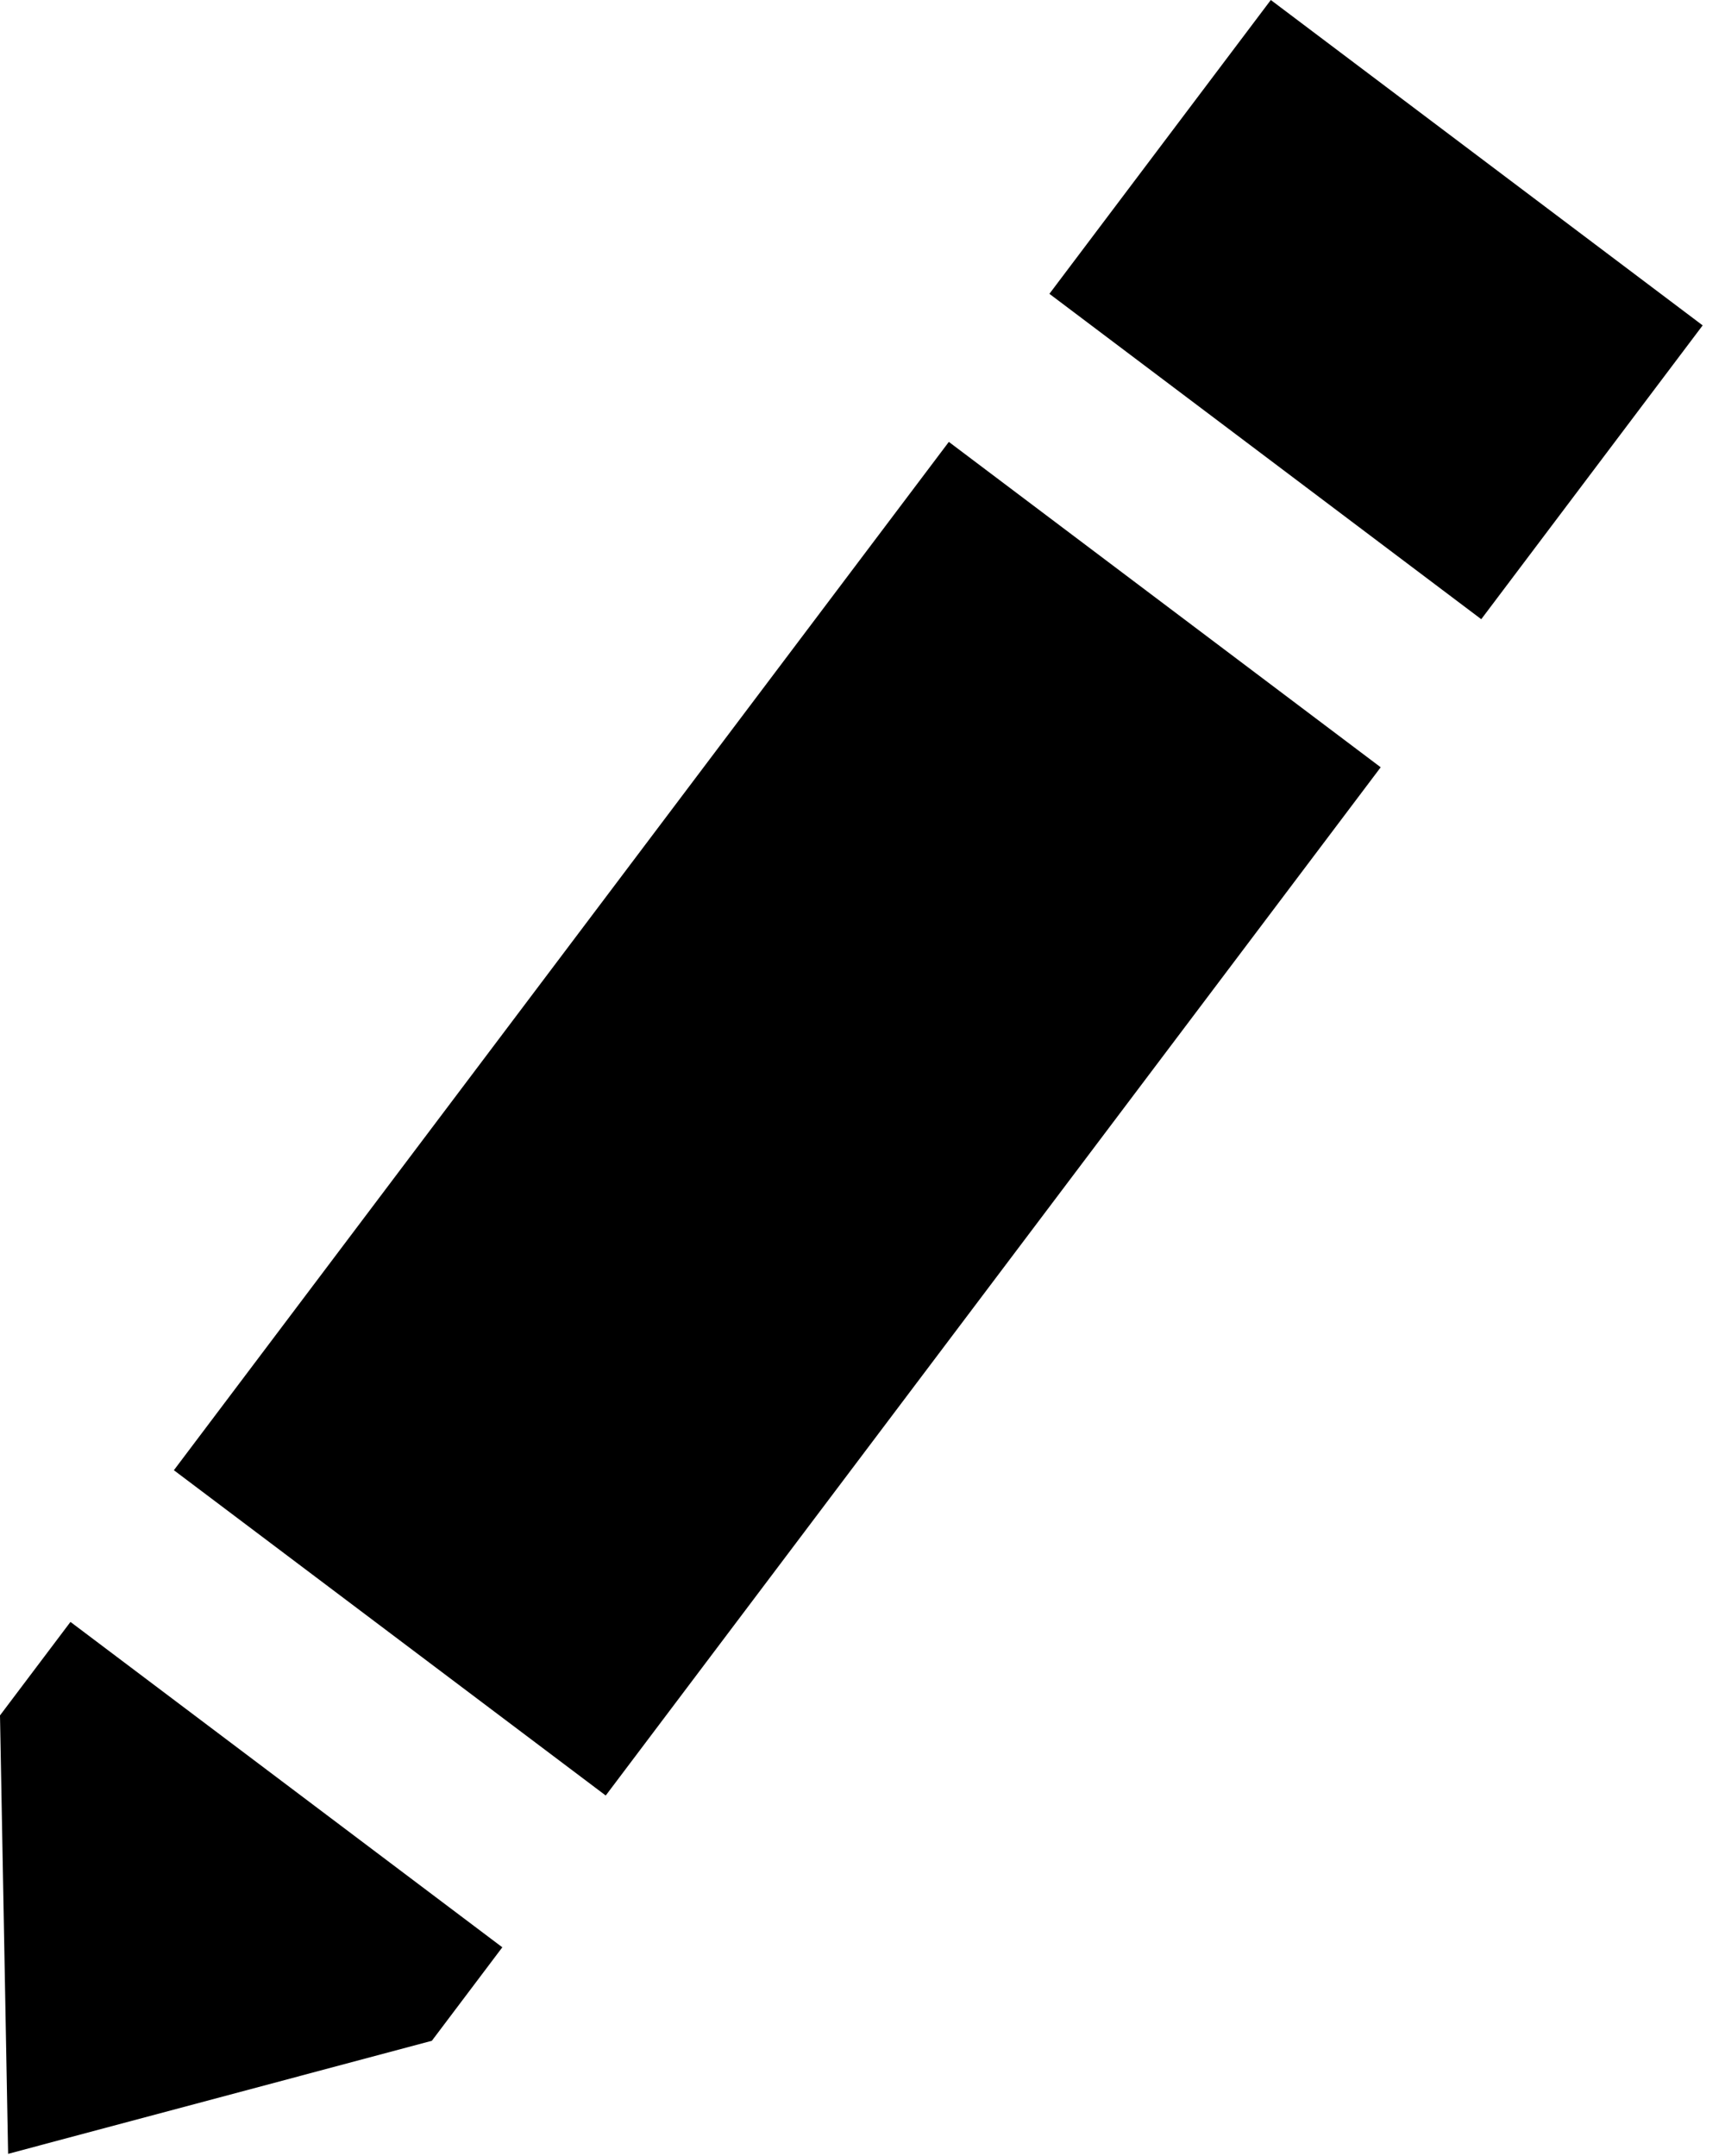 <?xml version="1.0" encoding="UTF-8"?>
<svg width="20px" height="25px" viewBox="0 0 20 25" version="1.1" xmlns="http://www.w3.org/2000/svg" xmlns:xlink="http://www.w3.org/1999/xlink">
    <!-- Generator: Sketch 52.2 (67145) - http://www.bohemiancoding.com/sketch -->
    <title>icon-top-bar-edit</title>
    <desc>Created with Sketch.</desc>
    <g id="top-bar-edit" stroke="none" stroke-width="1" fill="none" fill-rule="evenodd">
        <path d="M11.001,5.124 L16.008,8.897 L7.023,20.82 L2.016,17.048 L11.001,5.124 Z M5.007,23.664 L0.094,24.975 L0,19.891 L0.817,18.807 L5.824,22.58 L5.007,23.664 Z M14.734,0 L19.741,3.773 L17.174,7.18 L12.167,3.407 L14.734,0 Z" id="Shape" fill="currentColor" fill-rule="nonzero"></path>
    </g>
</svg>
